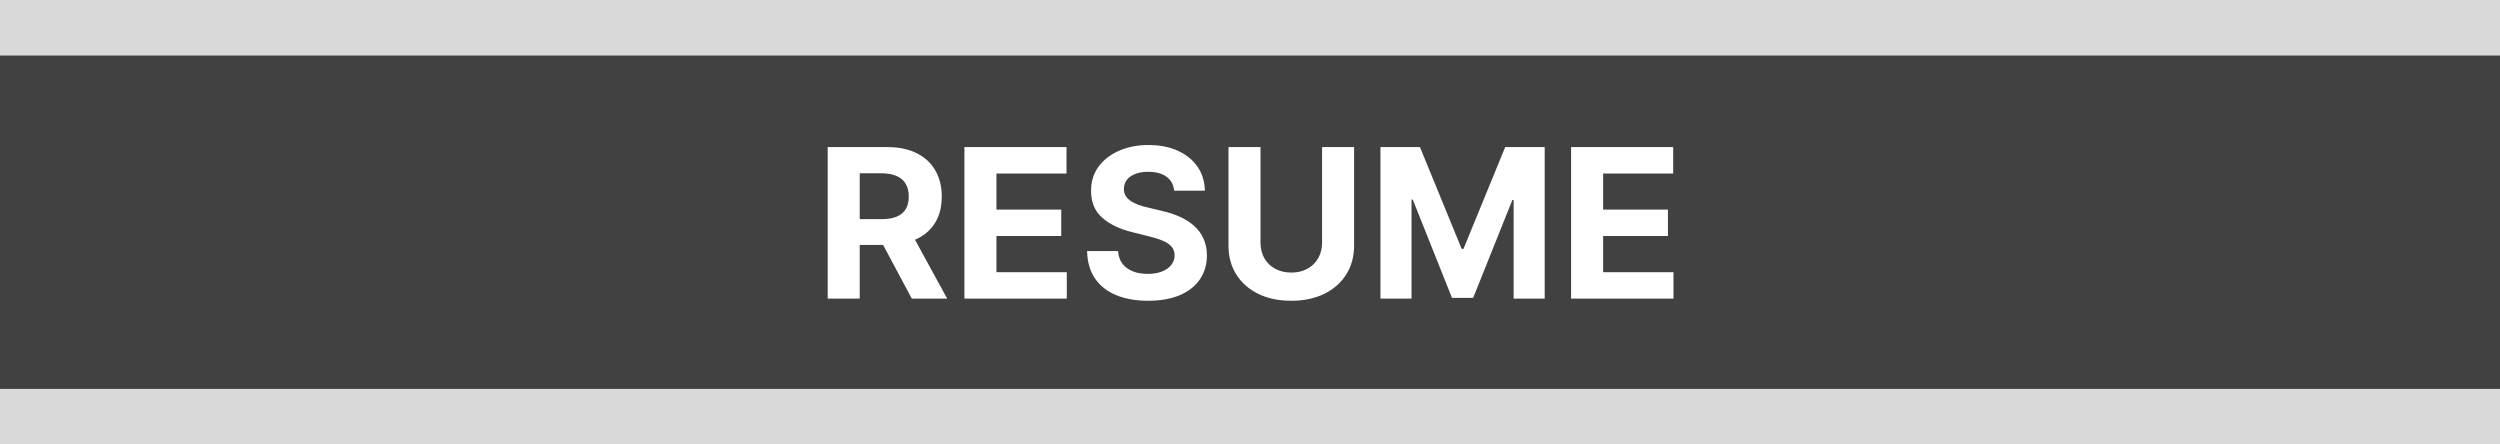 <svg width="1080" height="192" viewBox="0 0 1080 192" fill="none" xmlns="http://www.w3.org/2000/svg">
<rect width="1080" height="192" fill="#414141"/>
<rect width="1080" height="24" fill="#D9D9D9"/>
<rect y="168" width="1080" height="24" fill="#D9D9D9"/>
<path d="M357.559 129V63.545H383.383C388.326 63.545 392.545 64.43 396.039 66.198C399.555 67.945 402.229 70.428 404.061 73.645C405.915 76.841 406.842 80.602 406.842 84.927C406.842 89.273 405.904 93.013 404.029 96.145C402.154 99.256 399.438 101.642 395.879 103.304C392.342 104.966 388.06 105.797 383.031 105.797H365.741V94.675H380.794C383.436 94.675 385.631 94.312 387.378 93.588C389.125 92.864 390.425 91.777 391.277 90.328C392.151 88.879 392.587 87.079 392.587 84.927C392.587 82.754 392.151 80.921 391.277 79.43C390.425 77.938 389.114 76.809 387.346 76.042C385.599 75.254 383.394 74.859 380.73 74.859H371.398V129H357.559ZM392.907 99.213L409.175 129H393.898L377.982 99.213H392.907ZM416.622 129V63.545H460.727V74.955H430.46V90.552H458.457V101.962H430.46V117.59H460.854V129H416.622ZM507.237 82.37C506.981 79.792 505.884 77.789 503.945 76.362C502.006 74.934 499.375 74.22 496.051 74.22C493.792 74.22 491.885 74.54 490.33 75.179C488.774 75.797 487.581 76.66 486.75 77.768C485.941 78.876 485.536 80.133 485.536 81.539C485.493 82.711 485.738 83.734 486.271 84.607C486.825 85.481 487.581 86.237 488.54 86.876C489.499 87.494 490.607 88.038 491.864 88.506C493.121 88.954 494.463 89.337 495.891 89.657L501.772 91.063C504.627 91.702 507.247 92.555 509.634 93.62C512.02 94.685 514.087 95.996 515.834 97.551C517.581 99.106 518.934 100.939 519.893 103.048C520.873 105.158 521.374 107.576 521.395 110.303C521.374 114.309 520.351 117.782 518.327 120.722C516.324 123.641 513.426 125.911 509.634 127.53C505.862 129.128 501.313 129.927 495.987 129.927C490.703 129.927 486.1 129.117 482.18 127.498C478.281 125.879 475.234 123.482 473.039 120.307C470.866 117.111 469.726 113.158 469.62 108.45H483.011C483.16 110.644 483.789 112.477 484.897 113.947C486.026 115.396 487.528 116.493 489.403 117.239C491.299 117.963 493.441 118.325 495.827 118.325C498.171 118.325 500.206 117.984 501.931 117.303C503.679 116.621 505.032 115.673 505.99 114.458C506.949 113.244 507.429 111.848 507.429 110.271C507.429 108.801 506.992 107.565 506.118 106.564C505.266 105.562 504.009 104.71 502.347 104.007C500.706 103.304 498.693 102.665 496.306 102.089L489.179 100.3C483.661 98.957 479.304 96.859 476.108 94.004C472.911 91.148 471.324 87.303 471.345 82.466C471.324 78.503 472.379 75.04 474.509 72.079C476.661 69.117 479.612 66.805 483.362 65.144C487.112 63.481 491.374 62.651 496.147 62.651C501.005 62.651 505.245 63.481 508.867 65.144C512.51 66.805 515.344 69.117 517.368 72.079C519.392 75.04 520.436 78.471 520.5 82.37H507.237ZM571.133 63.545H584.972V106.053C584.972 110.825 583.832 115.001 581.552 118.581C579.294 122.161 576.13 124.952 572.06 126.955C567.991 128.936 563.25 129.927 557.838 129.927C552.405 129.927 547.653 128.936 543.584 126.955C539.514 124.952 536.35 122.161 534.091 118.581C531.833 115.001 530.704 110.825 530.704 106.053V63.545H544.542V104.87C544.542 107.363 545.086 109.579 546.172 111.518C547.28 113.457 548.836 114.98 550.839 116.088C552.841 117.196 555.174 117.75 557.838 117.75C560.522 117.75 562.856 117.196 564.837 116.088C566.84 114.98 568.385 113.457 569.471 111.518C570.579 109.579 571.133 107.363 571.133 104.87V63.545ZM596.358 63.545H613.425L631.45 107.523H632.217L650.243 63.545H667.31V129H653.886V86.397H653.343L636.404 128.68H627.263L610.324 86.237H609.781V129H596.358V63.545ZM678.711 129V63.545H722.816V74.955H692.55V90.552H720.547V101.962H692.55V117.59H722.944V129H678.711Z" fill="white"/>
</svg>
